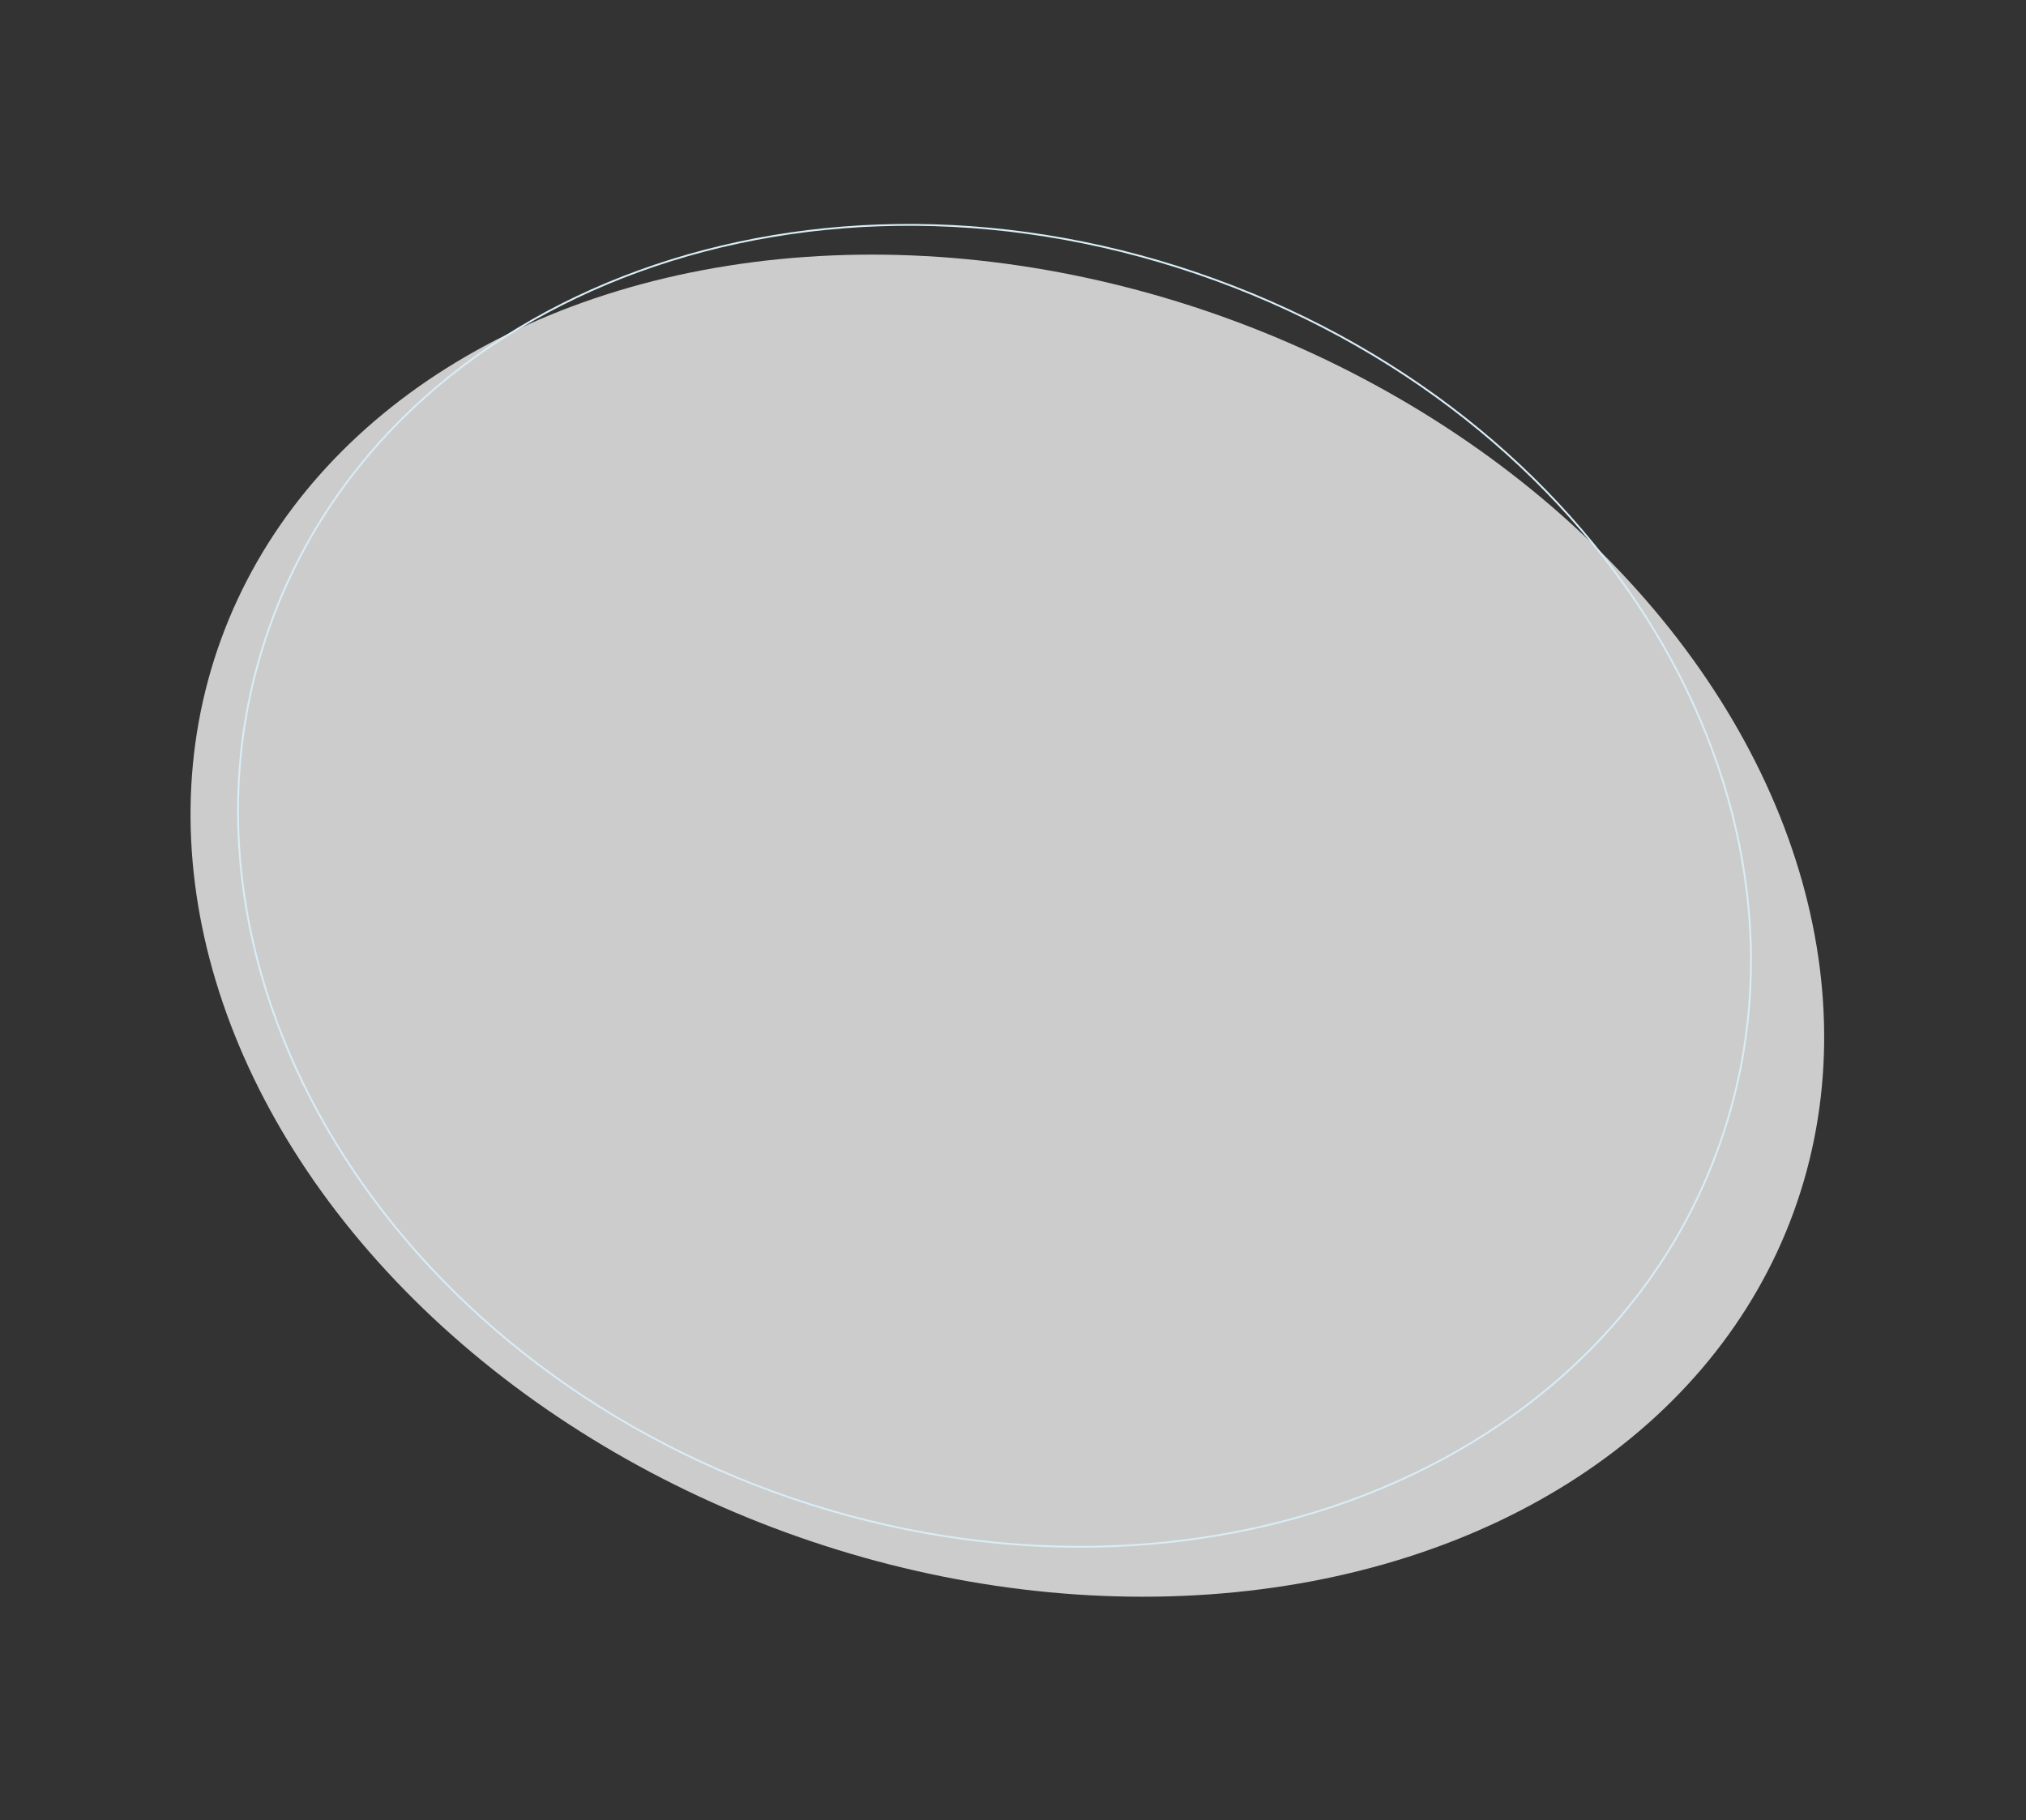 <svg width="1104" height="992" viewBox="0 0 1104 992" fill="none" xmlns="http://www.w3.org/2000/svg">
<rect x="0" y="0" width="1104" height="992" fill="#333333" stroke="none"/>
<ellipse opacity="0.75" cx="548.922" cy="504.456" rx="456" ry="352" transform="rotate(20 548.922 504.456)" fill="white"/>
<path d="M936.124 626.232C869.755 808.578 639.495 892.326 421.703 813.056C203.91 733.786 81.353 521.623 147.722 339.277C214.09 156.93 444.35 73.182 662.143 152.452C879.935 231.722 1002.49 443.885 936.124 626.232Z" stroke="#D9EDF7"/>
</svg>
